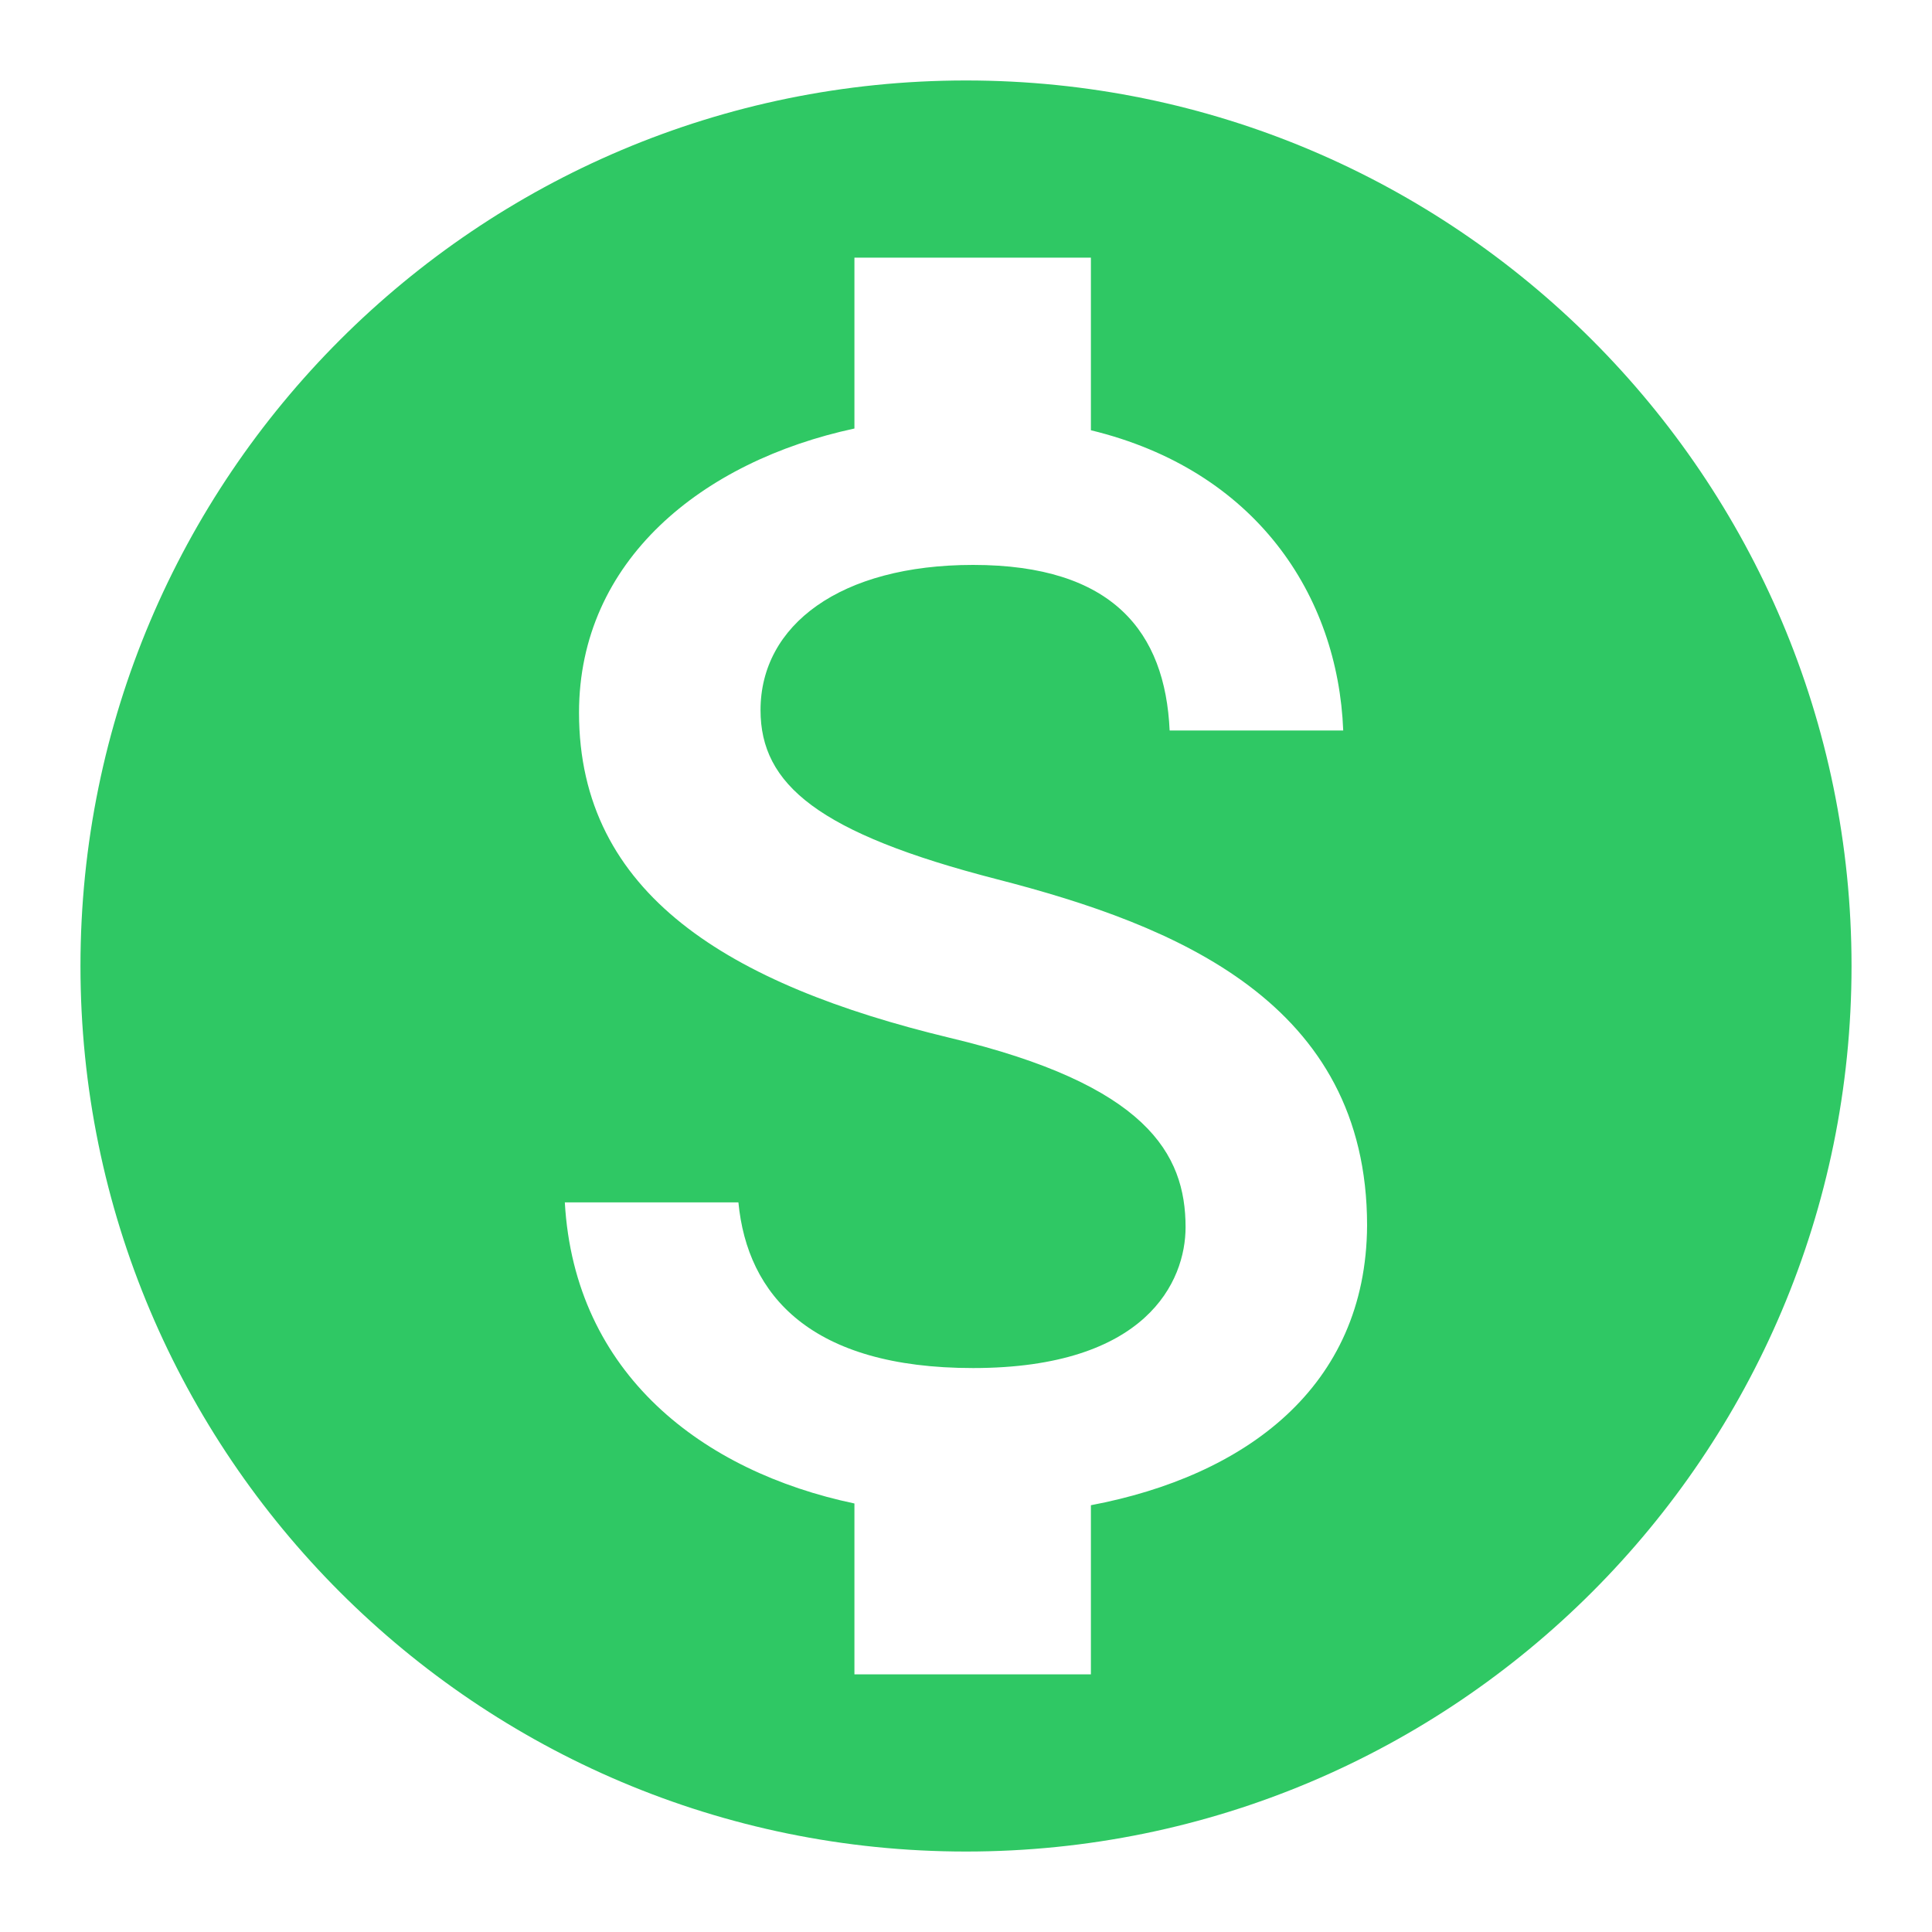 <svg width="20" height="20" viewBox="0 0 20 20" fill="none" xmlns="http://www.w3.org/2000/svg">
<g clip-path="url(#clip0_1465_8865)">
<path d="M10 0.833C4.94 0.833 0.833 4.94 0.833 10C0.833 15.06 4.94 19.167 10 19.167C15.06 19.167 19.167 15.06 19.167 10C19.167 4.94 15.06 0.833 10 0.833ZM11.293 15.582V17.333H8.845V15.564C7.277 15.234 5.948 14.226 5.847 12.447H7.644C7.736 13.41 8.396 14.162 10.073 14.162C11.87 14.162 12.273 13.263 12.273 12.704C12.273 11.943 11.87 11.228 9.826 10.742C7.552 10.193 5.994 9.258 5.994 7.378C5.994 5.802 7.268 4.775 8.845 4.436V2.667H11.293V4.454C12.998 4.867 13.85 6.159 13.905 7.562H12.108C12.062 6.544 11.522 5.848 10.073 5.848C8.698 5.848 7.873 6.471 7.873 7.351C7.873 8.121 8.469 8.625 10.321 9.102C12.172 9.578 14.152 10.376 14.152 12.686C14.143 14.363 12.887 15.28 11.293 15.582Z" fill="#2FC864"/>
</g>
<defs>
<clipPath id="clip0_1465_8865">
<rect width="20" height="20" fill="white"/>
</clipPath>
</defs>
</svg>
